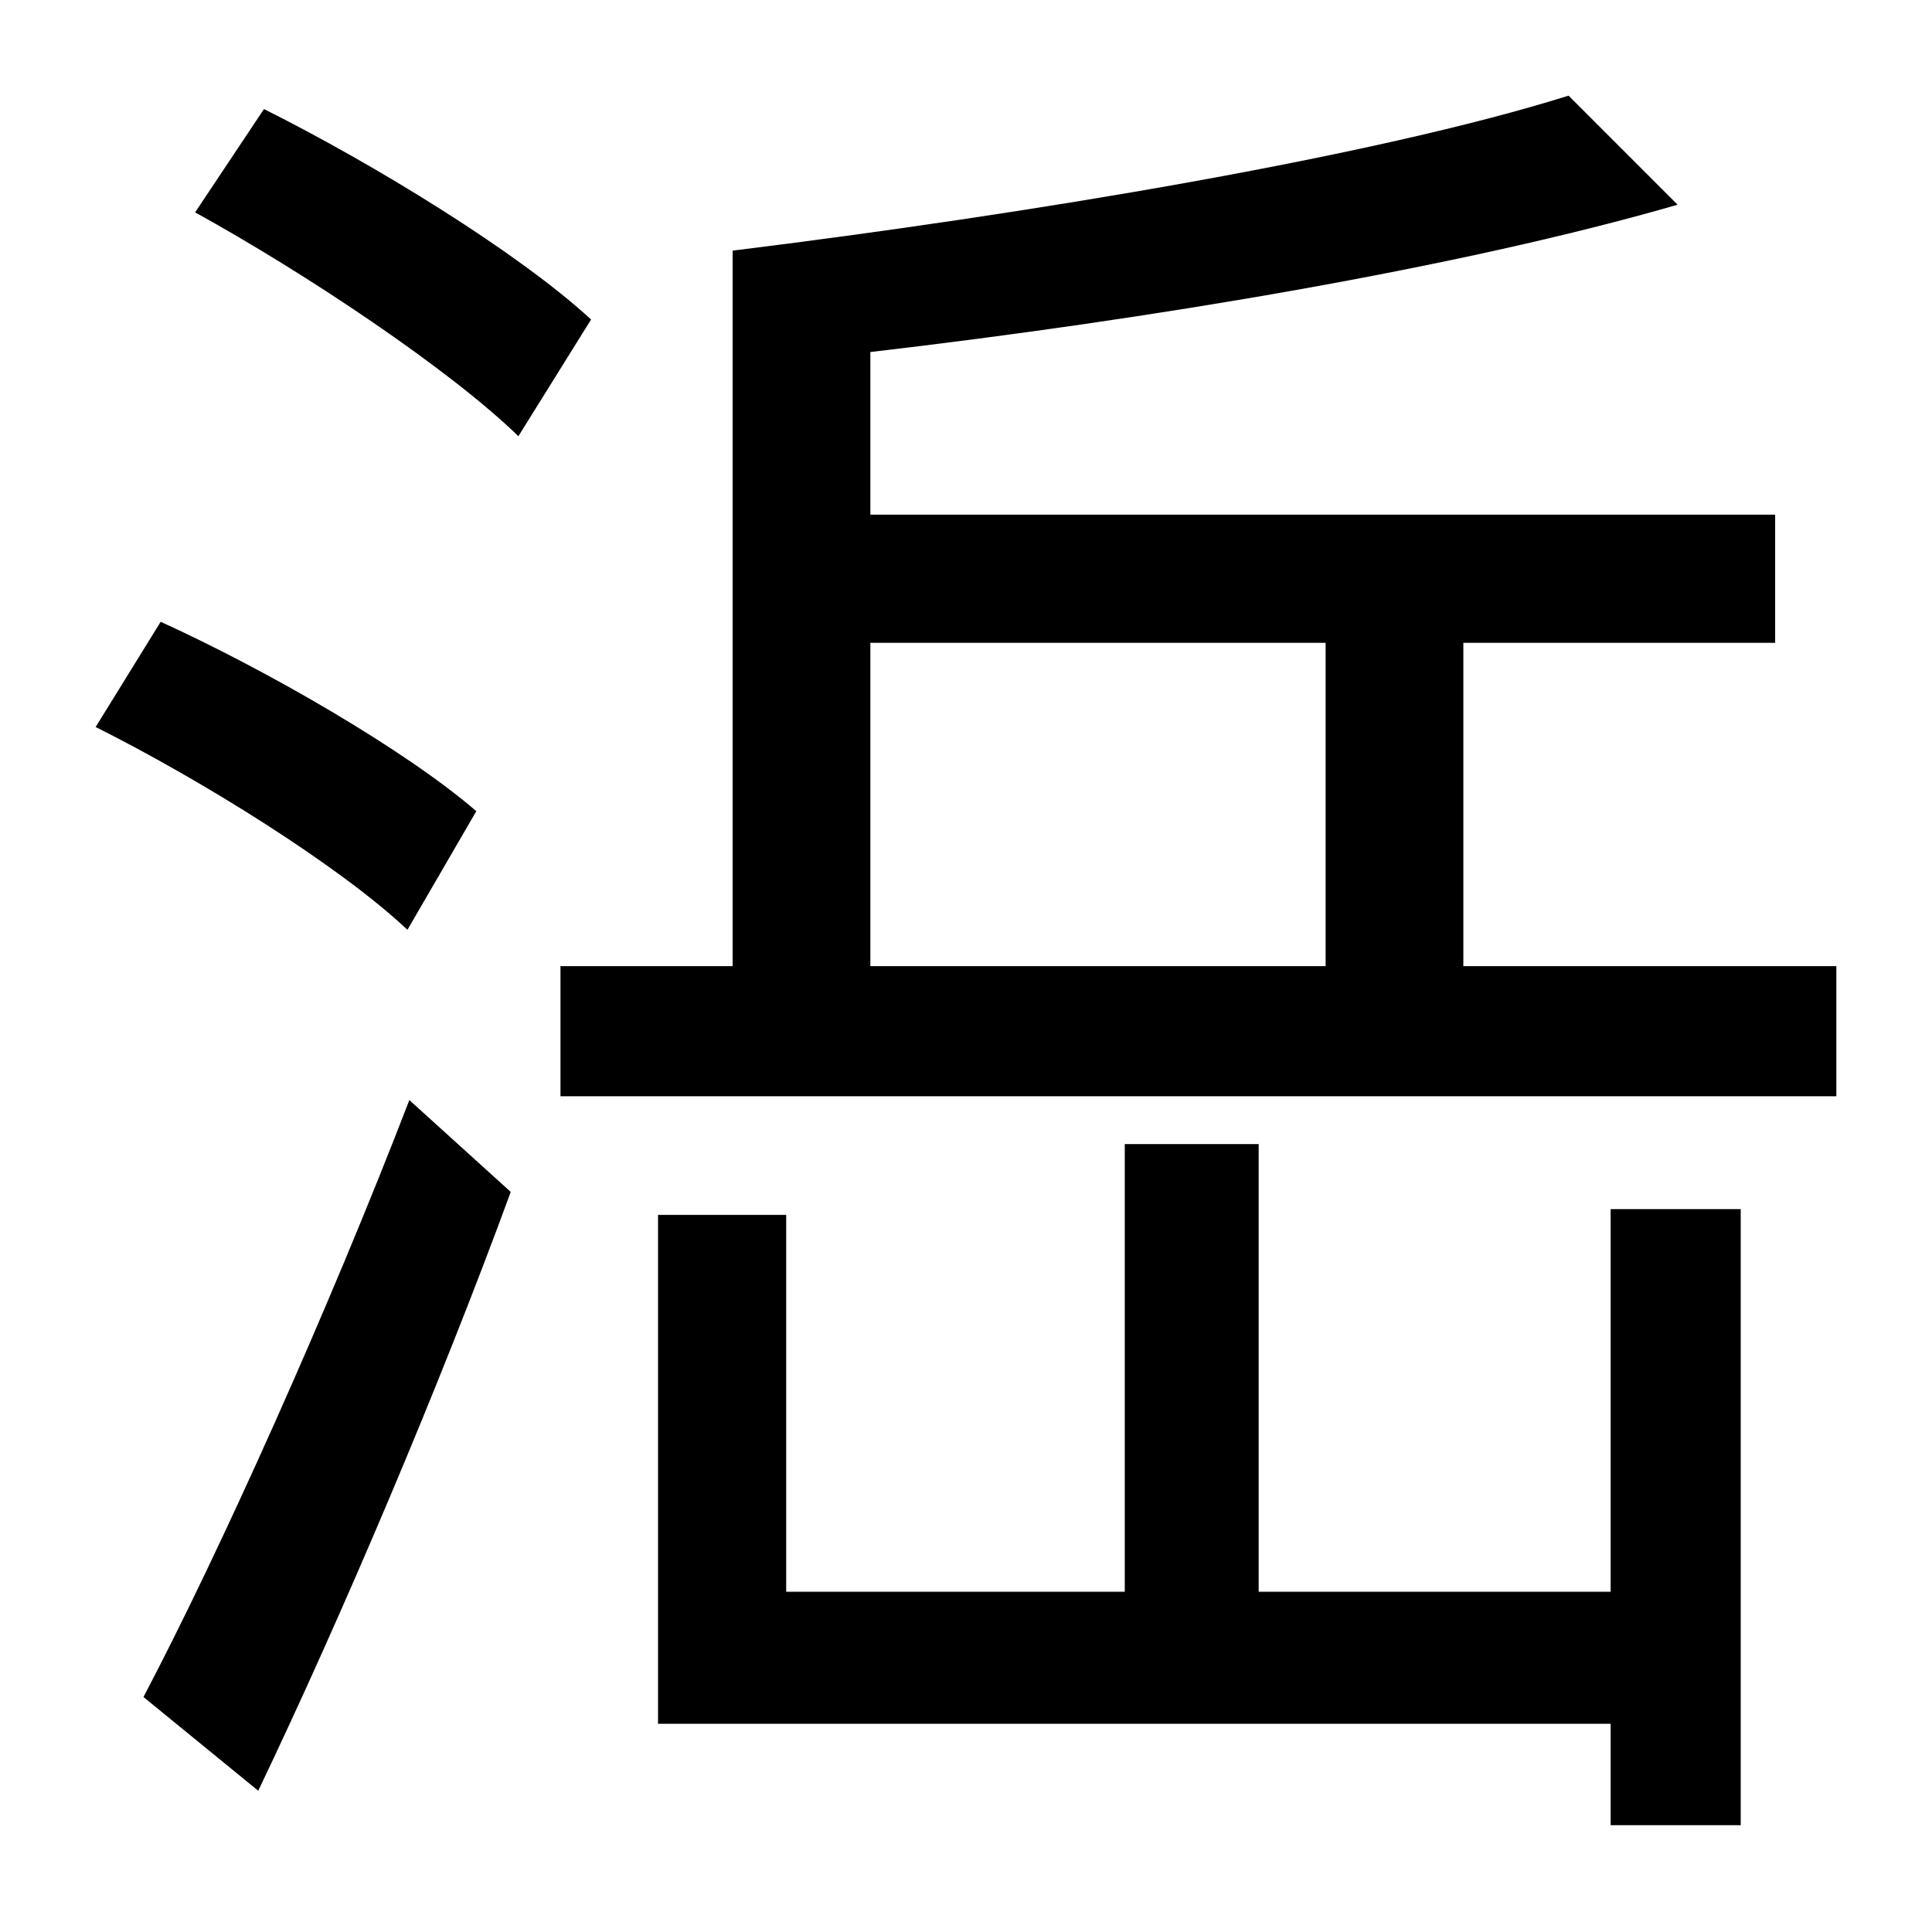 <?xml version="1.0" standalone="no"?>
<!DOCTYPE svg PUBLIC "-//W3C//DTD SVG 1.1//EN" "http://www.w3.org/Graphics/SVG/1.1/DTD/svg11.dtd" >
<svg xmlns="http://www.w3.org/2000/svg" xmlns:xlink="http://www.w3.org/1999/xlink" version="1.1" viewBox="-10 0 1010 1000">
   <path fill="currentColor"
d="M239 424l-36 62c-35 -33 -107 -78 -163 -106l34 -55c55 25 128 67 165 99zM125 936l-60 -49c40 -76 97 -203 139 -312l53 48c-37 101 -88 221 -132 313zM92 111l36 -54c58 29 133 75 171 110l-38 61c-36 -35 -111 -85 -169 -117zM832 832v-200h68v322h-68v-53h-498v-266
h67v197h177v-234h70v234h184zM445 336v169h238v-169h-238zM755 505h195v68h-667v-68h90v-374c154 -19 335 -49 437 -81l57 57c-114 33 -276 60 -422 77v85h473v67h-163v169z" />
</svg>
